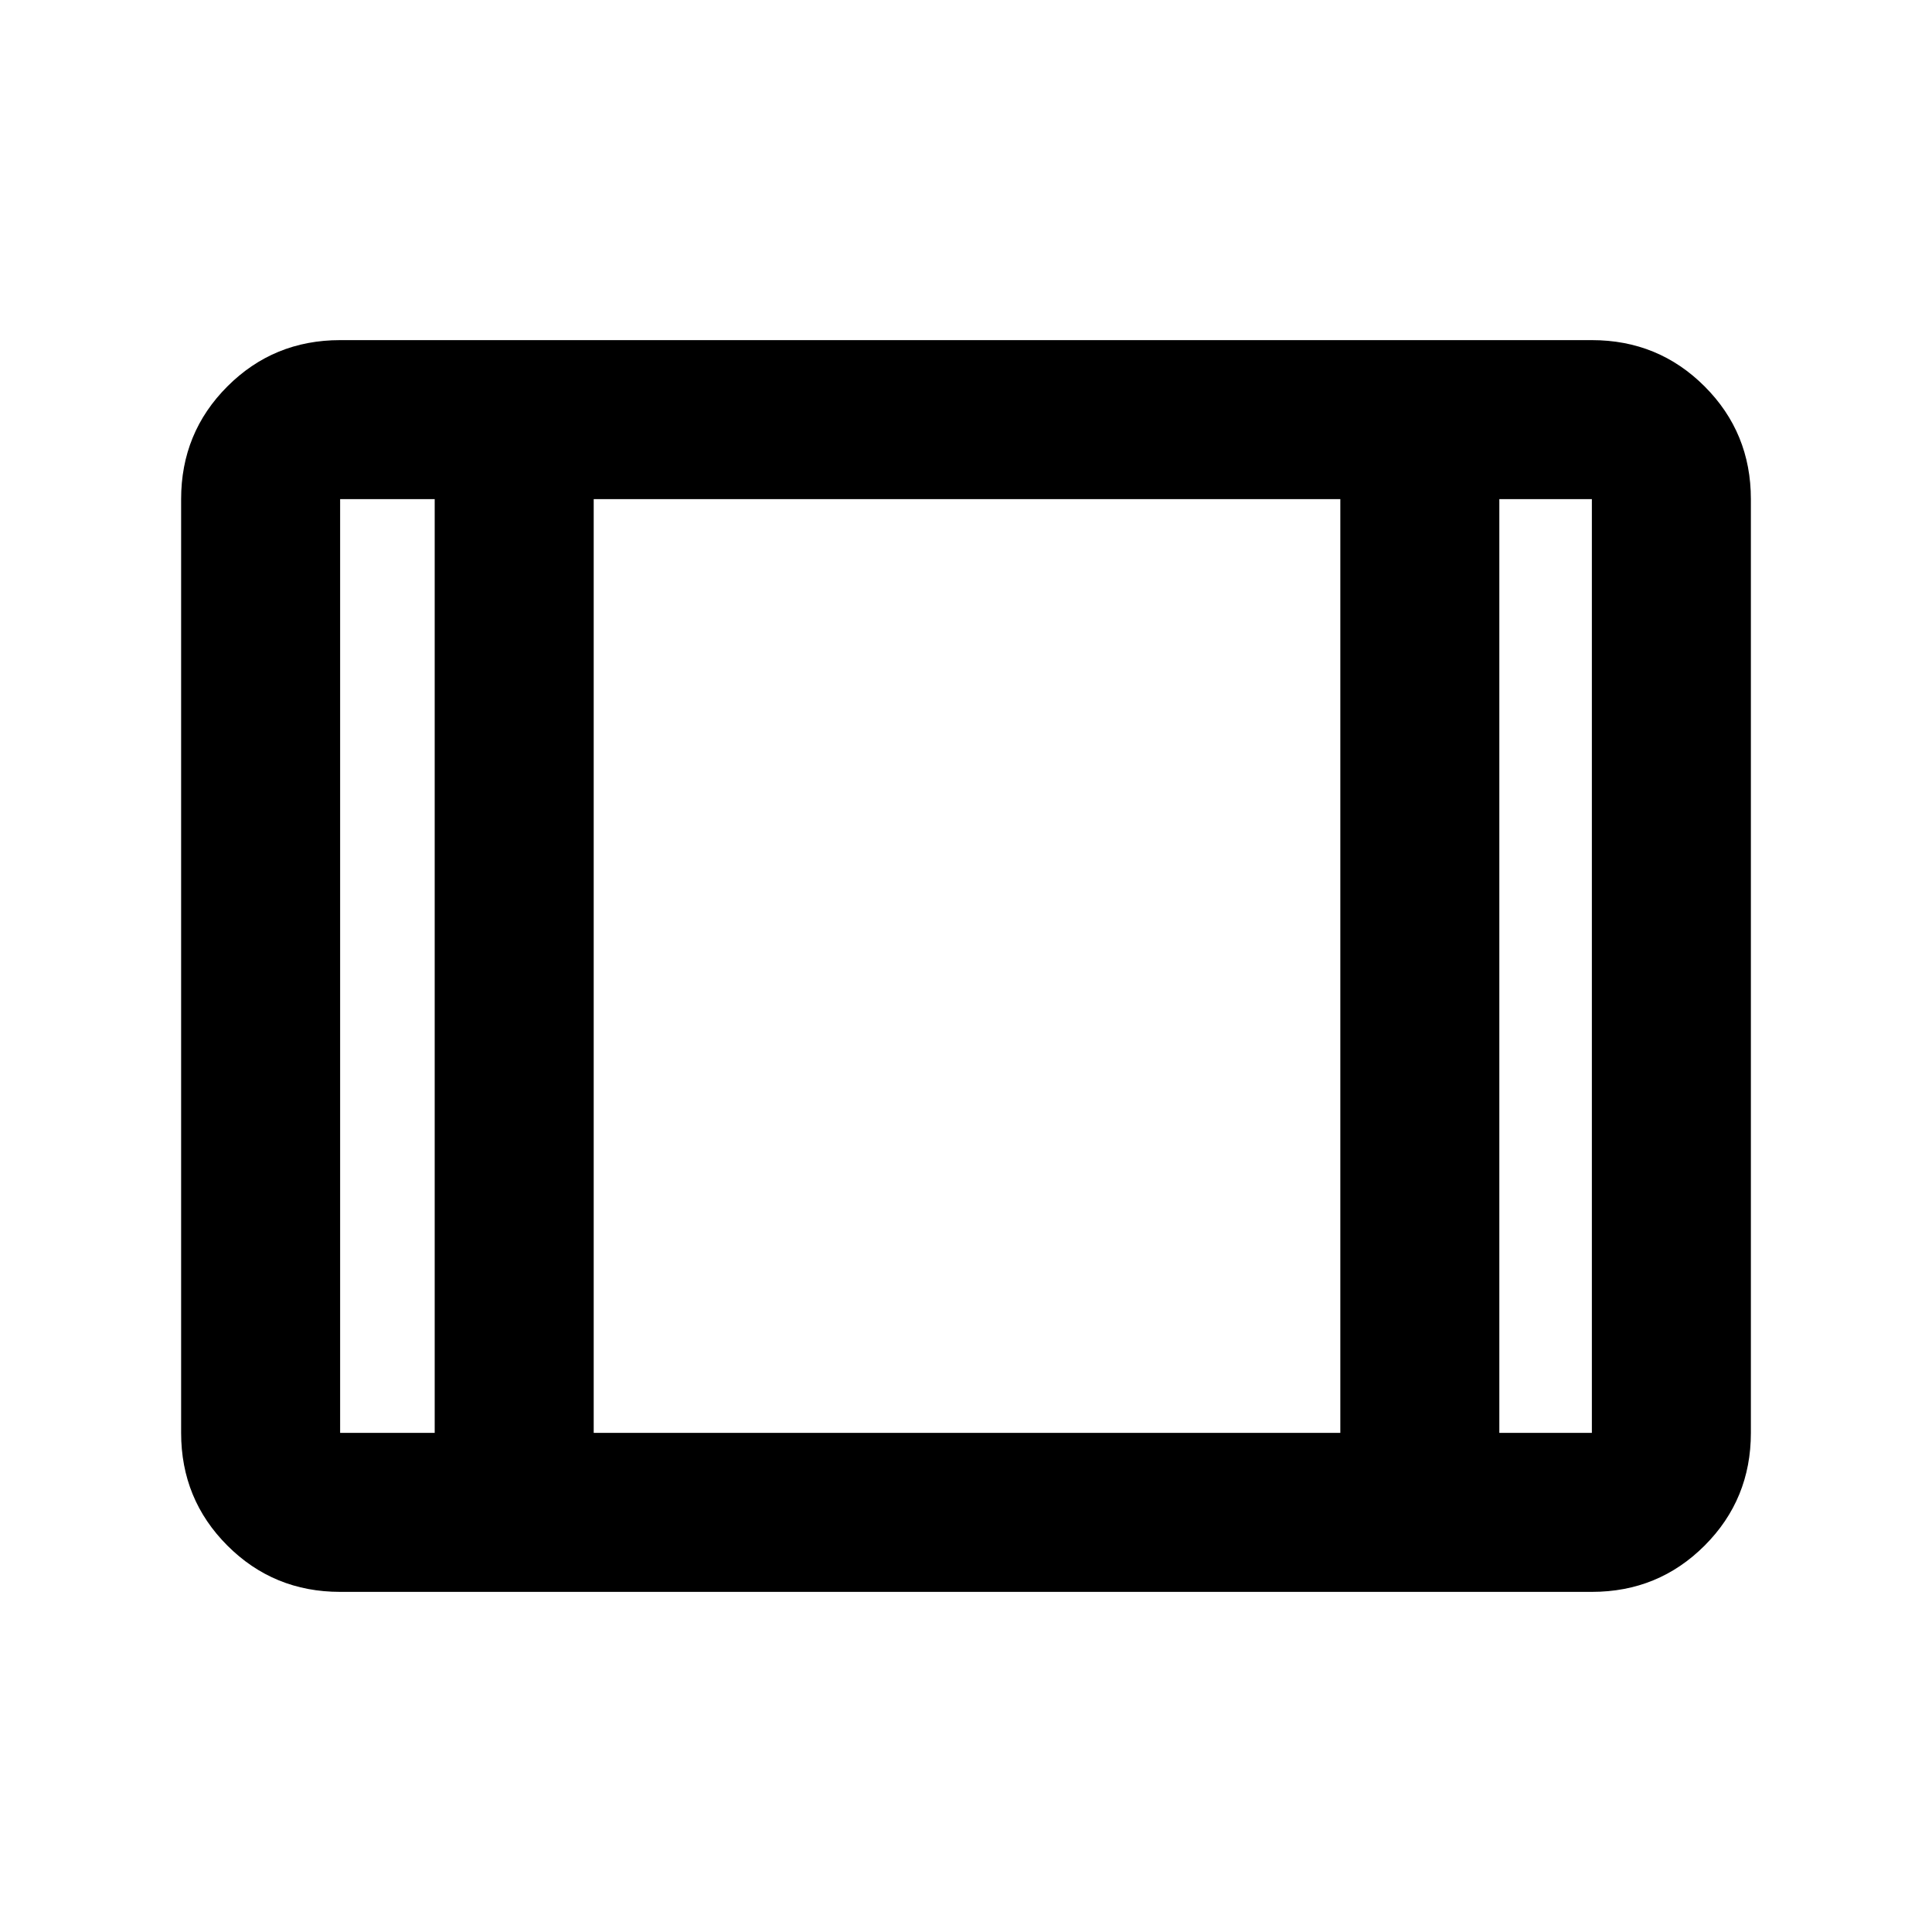 <svg xmlns="http://www.w3.org/2000/svg" height="20" width="20"><path d="M3.521 16.479q-.688 0-1.167-.479-.479-.479-.479-1.167V5.167q0-.688.479-1.167.479-.479 1.167-.479h12.958q.688 0 1.167.479.479.479.479 1.167v9.666q0 .688-.479 1.167-.479.479-1.167.479Zm0-1.646H4.5V5.167h-.979v9.666Zm2.625 0h7.729V5.167H6.146Zm9.375 0h.958V5.167h-.958ZM6.146 5.167v9.666Z"/></svg>